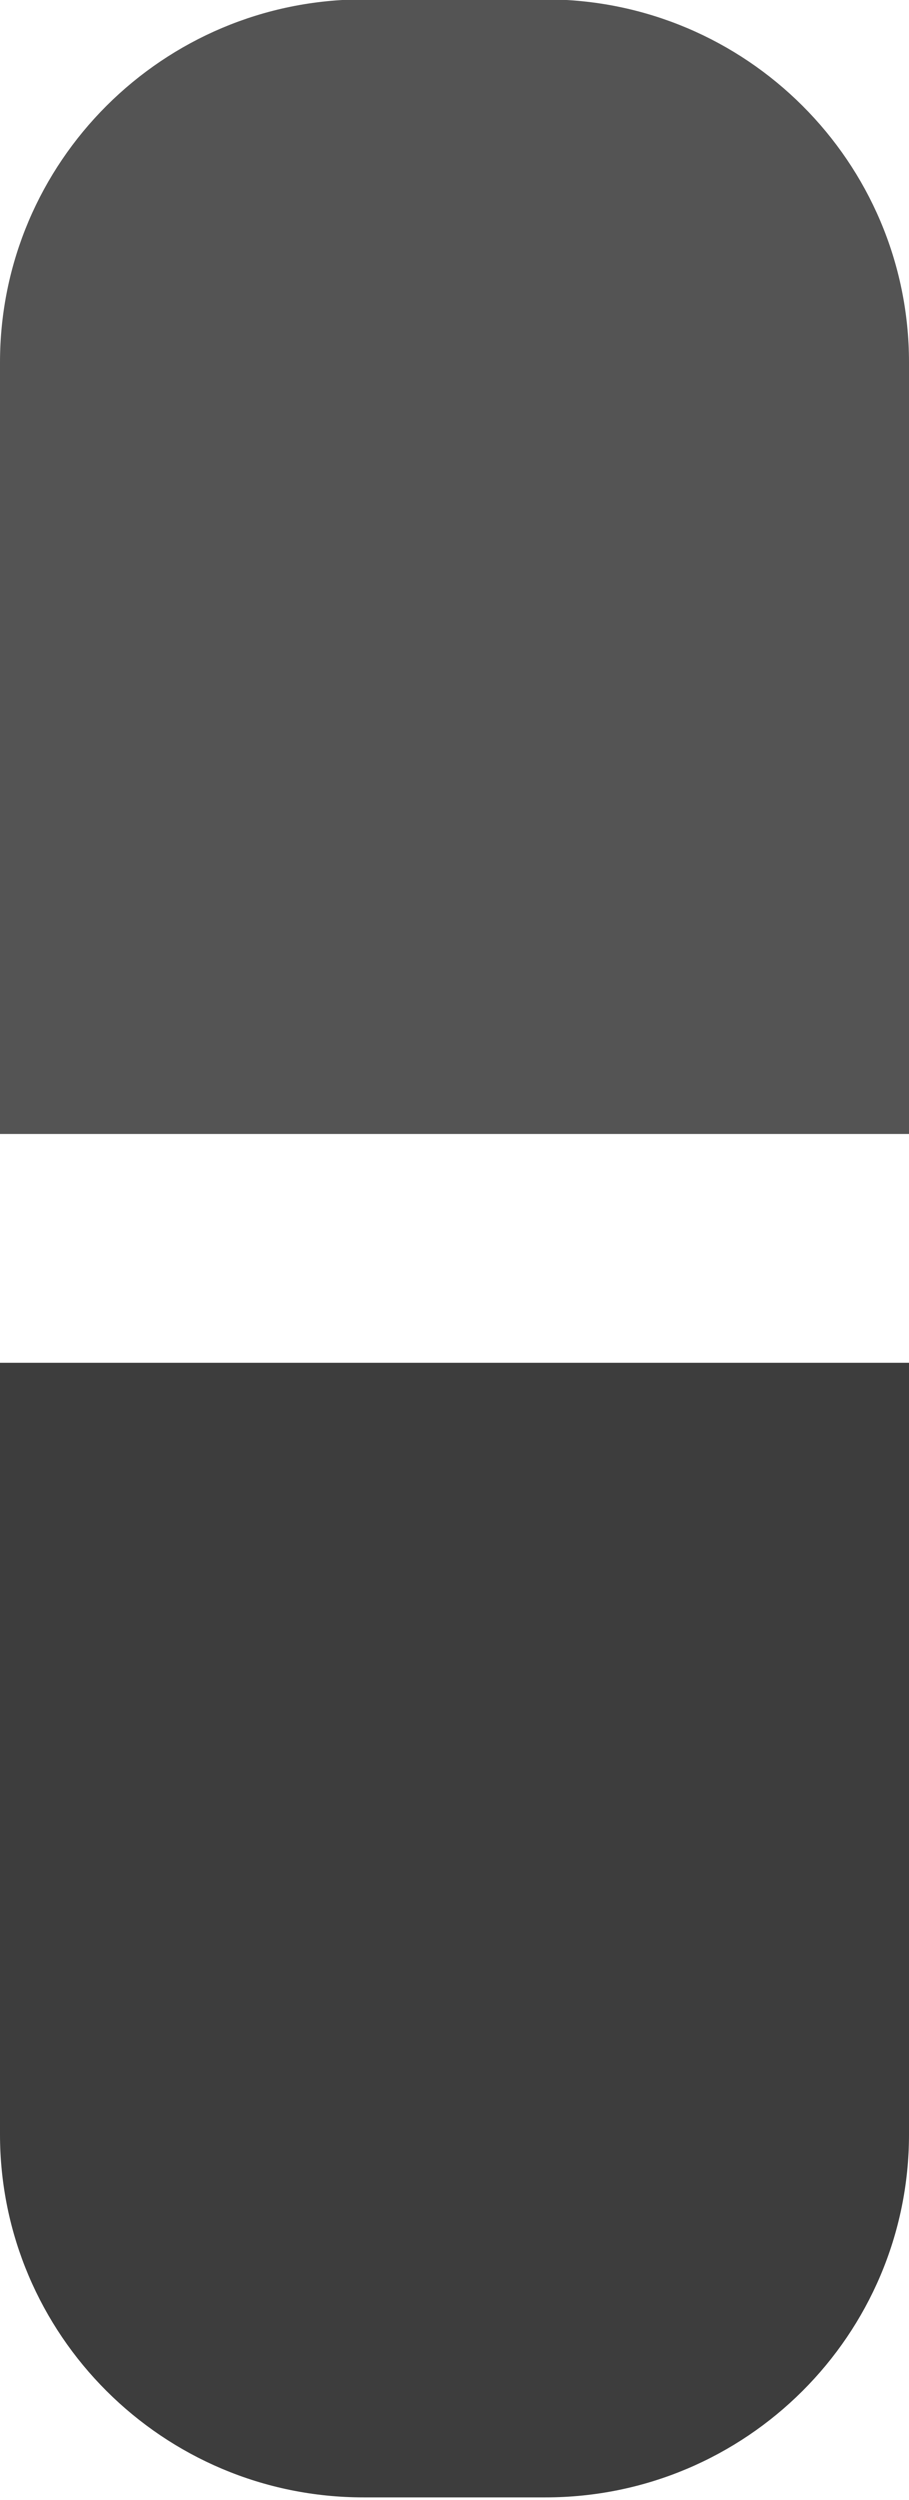 <?xml version="1.0" encoding="UTF-8" standalone="no"?>
<!DOCTYPE svg PUBLIC "-//W3C//DTD SVG 1.1//EN" "http://www.w3.org/Graphics/SVG/1.1/DTD/svg11.dtd">
<svg width="100%" height="100%" viewBox="0 0 4 11" version="1.1" xmlns="http://www.w3.org/2000/svg" xmlns:xlink="http://www.w3.org/1999/xlink" xml:space="preserve" xmlns:serif="http://www.serif.com/" style="fill-rule:evenodd;clip-rule:evenodd;stroke-linejoin:round;stroke-miterlimit:2;">
    <g transform="matrix(1,0,0,1,-60,-21)">
        <g transform="matrix(1,0,0,1,19,18)">
            <g id="ProjectExplorer_Unlink_Mixed_Acrossobjects_Disabled" transform="matrix(0.8,0,0,0.846,12.2,-1.231)">
                <g transform="matrix(1,0,0,0.281,24,10.684)">
                    <path d="M17,5L12,5L12,19.28C12,22.989 12.896,26 14,26L15,26C16.104,26 17,22.989 17,19.28L17,5Z" style="fill:rgb(61,61,61);"/>
                </g>
                <g transform="matrix(1,0,0,0.281,24,3.593)">
                    <path d="M17,11.72C17,8.011 16.104,5 15,5L14,5C12.896,5 12,8.011 12,11.72L12,26L17,26L17,11.72Z" style="fill:rgb(84,84,84);"/>
                </g>
            </g>
        </g>
    </g>
</svg>
